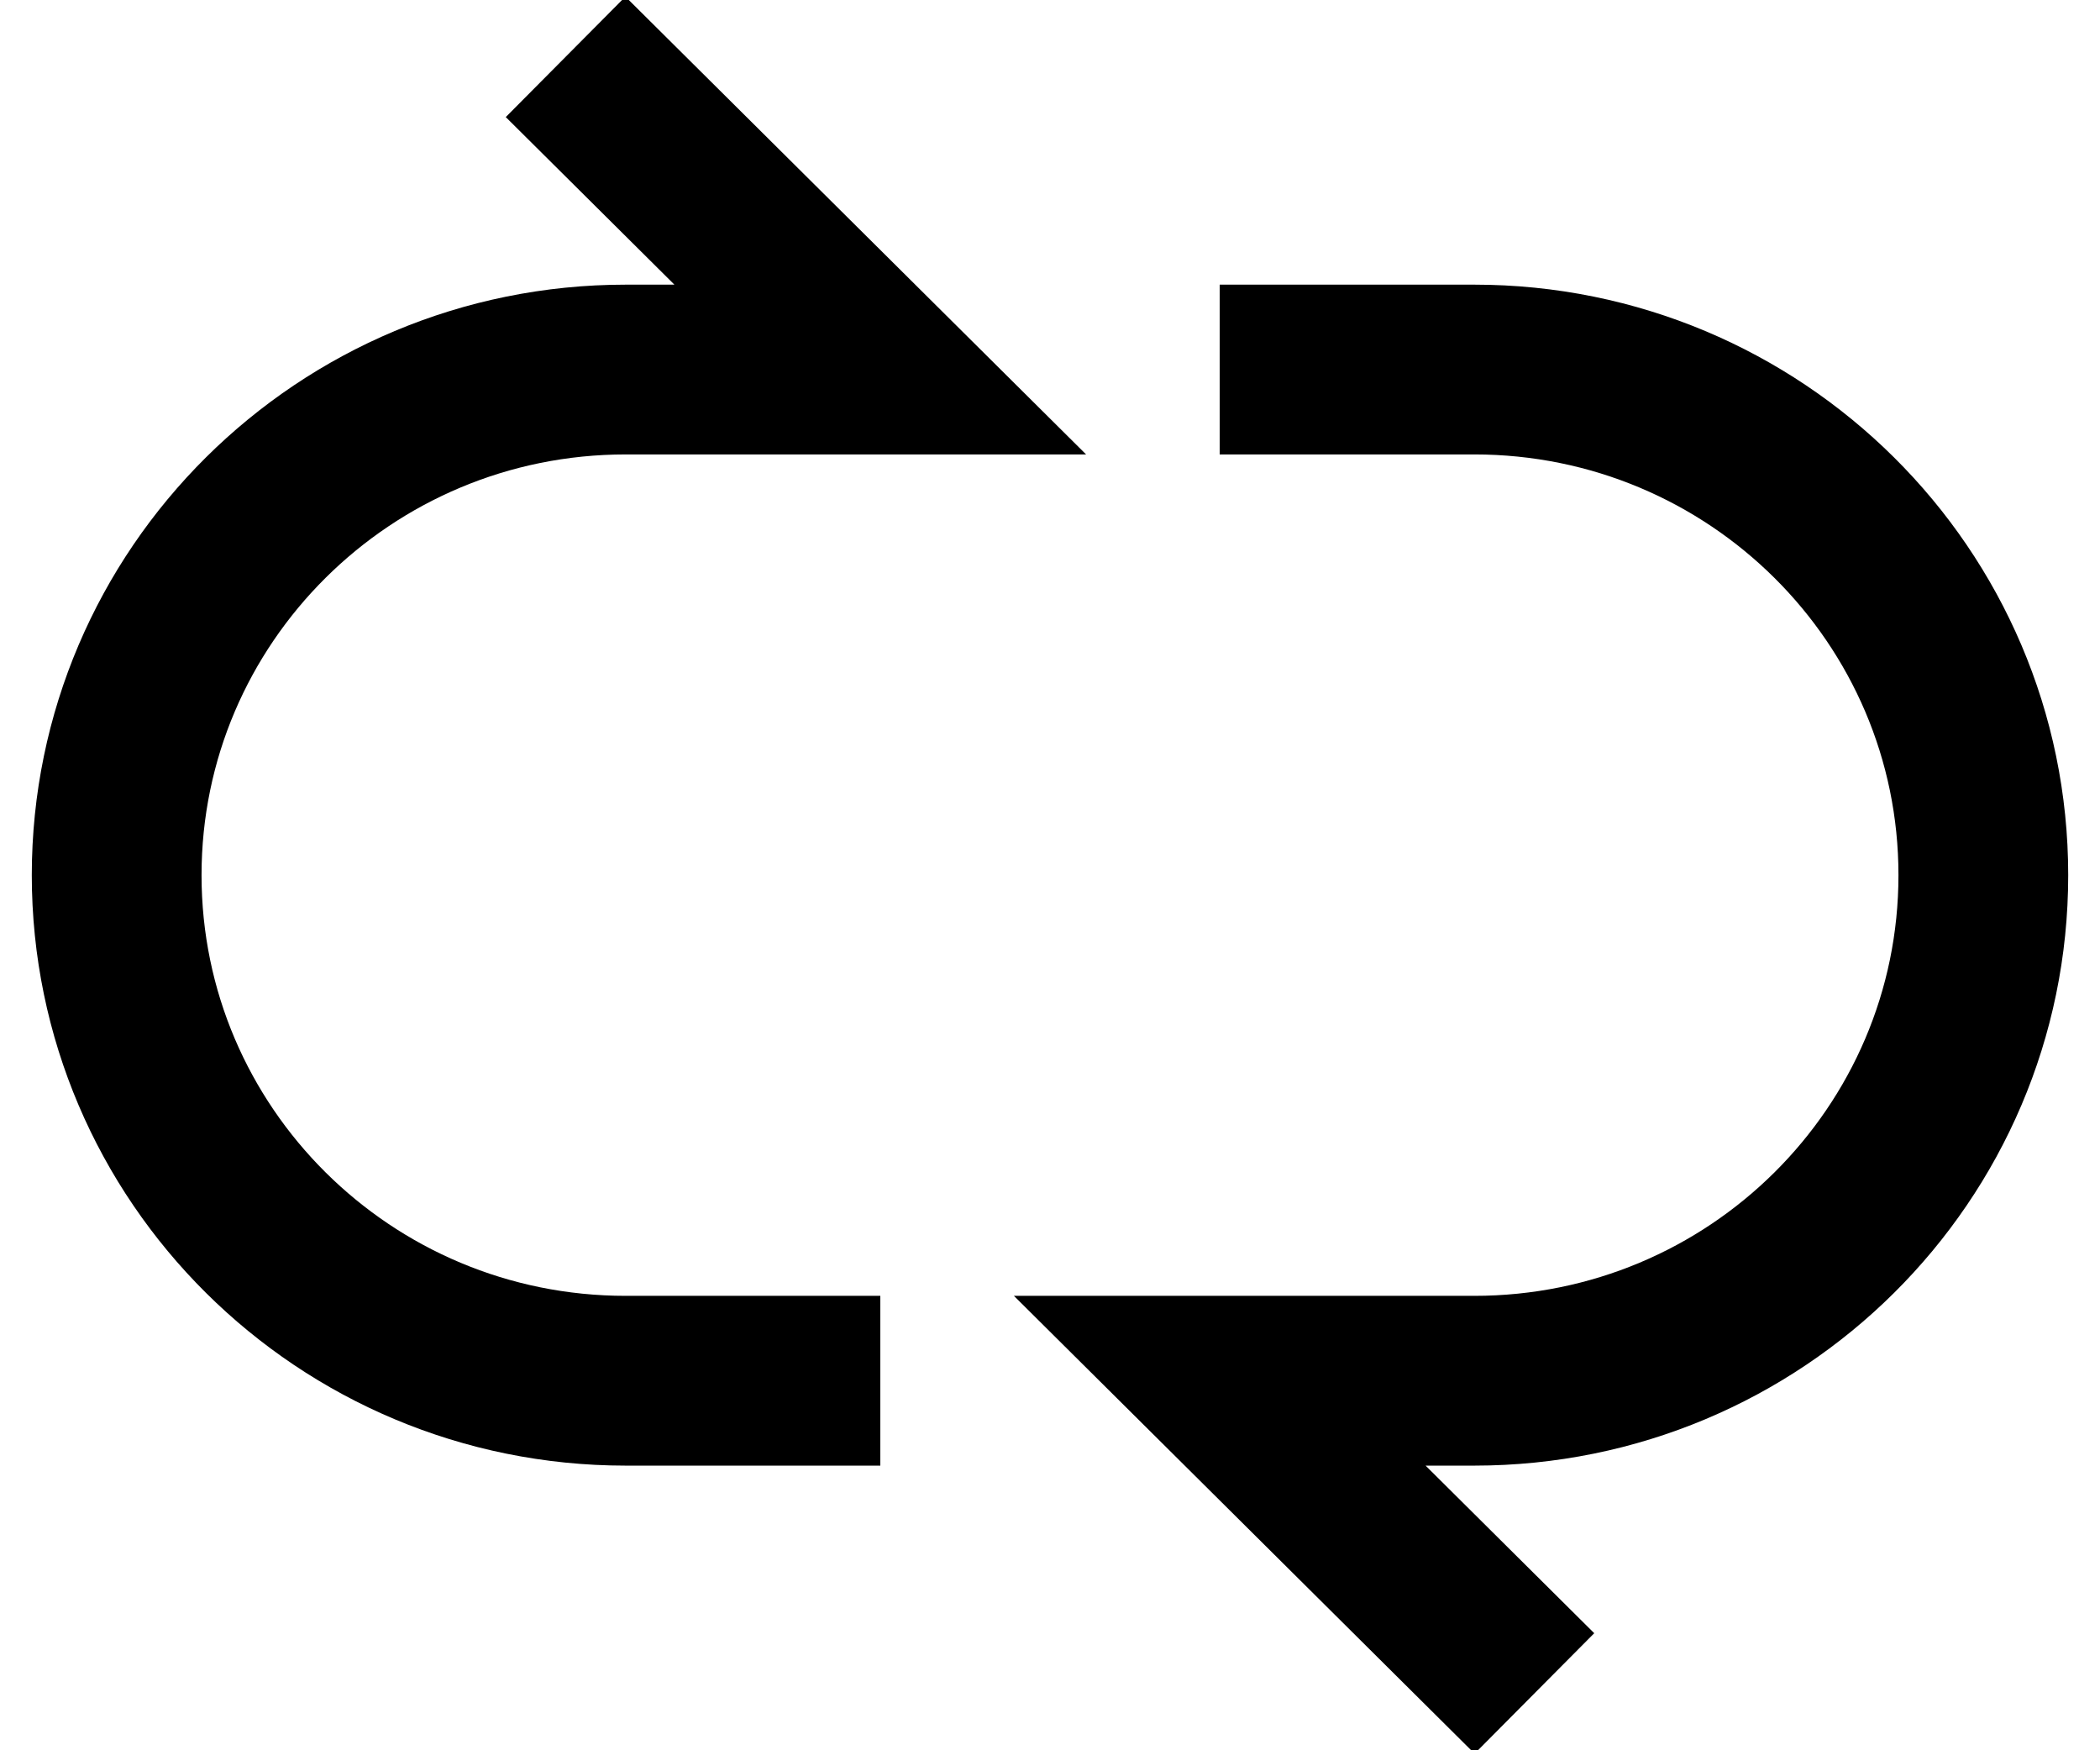 <svg xmlns="http://www.w3.org/2000/svg" width="18" height="15" viewBox="0 0 18 15">
    <g fill="none" fill-rule="evenodd" stroke="#000" stroke-linecap="square" stroke-width="1.455">
        <path d="M11.182 3.167h1.454C15.046 3.167 17 5.107 17 7.5c0 2.393-1.953 4.333-4.364 4.333h-2.181L12.636 14M6.818 11.833H5.364C2.954 11.833 1 9.893 1 7.5c0-2.393 1.953-4.333 4.364-4.333h2.181L5.364 1"/>
    </g>
</svg>

